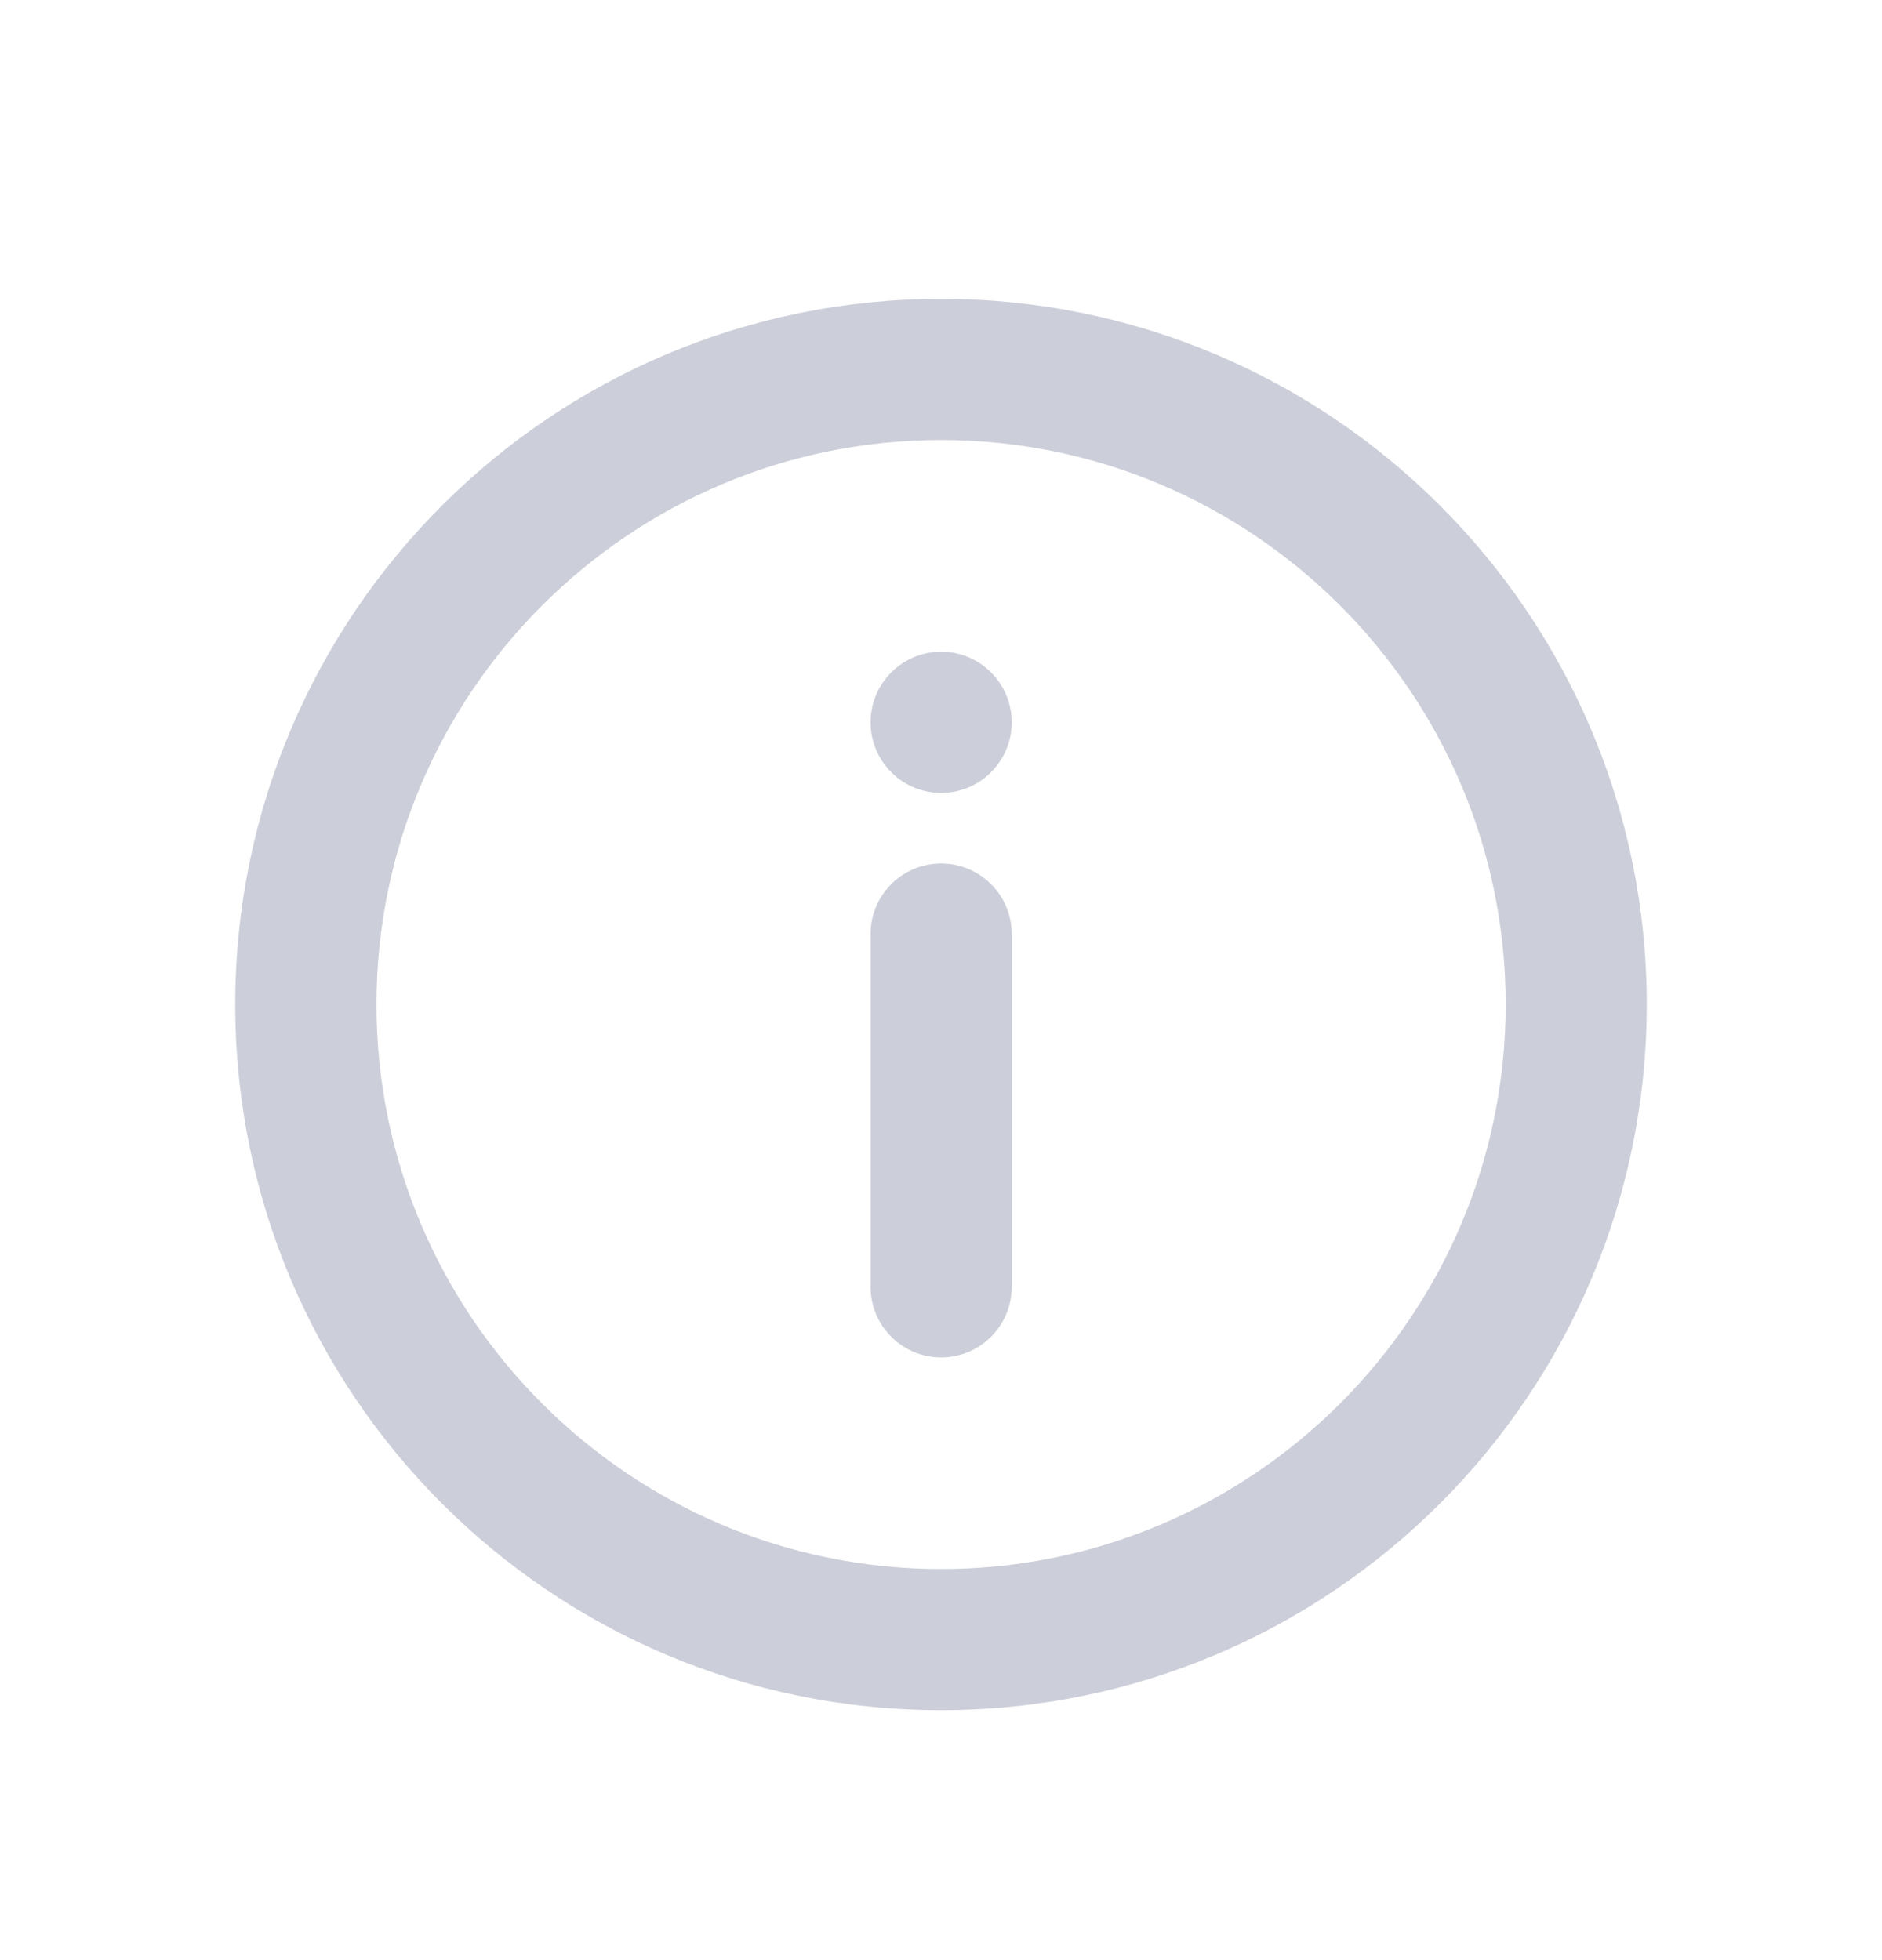 <svg width="24" height="25" viewBox="0 0 24 25" fill="none" xmlns="http://www.w3.org/2000/svg">
<g id="visa (1) 2">
<path id="Mask" fillRule="evenodd" clipRule="evenodd" d="M11.102 9.213C11.102 8.716 11.505 8.312 12.002 8.312C12.498 8.312 12.902 8.716 12.902 9.213C12.902 9.709 12.498 10.113 12.002 10.113C11.505 10.113 11.102 9.709 11.102 9.213ZM11.102 11.913C11.102 11.416 11.505 11.013 12.002 11.013C12.498 11.013 12.902 11.416 12.902 11.913V16.413C12.902 16.91 12.498 17.313 12.002 17.313C11.505 17.313 11.102 16.91 11.102 16.413V11.913ZM12.001 20.012C8.031 20.012 4.801 16.782 4.801 12.812C4.801 8.842 8.031 5.612 12.001 5.612C15.971 5.612 19.201 8.842 19.201 12.812C19.201 16.782 15.971 20.012 12.001 20.012ZM12 3.812C7.029 3.812 3 7.842 3 12.812C3 17.783 7.029 21.812 12 21.812C16.97 21.812 21 17.783 21 12.812C21 7.842 16.97 3.812 12 3.812Z" fill="#CCCED9"/>
</g>
</svg>
